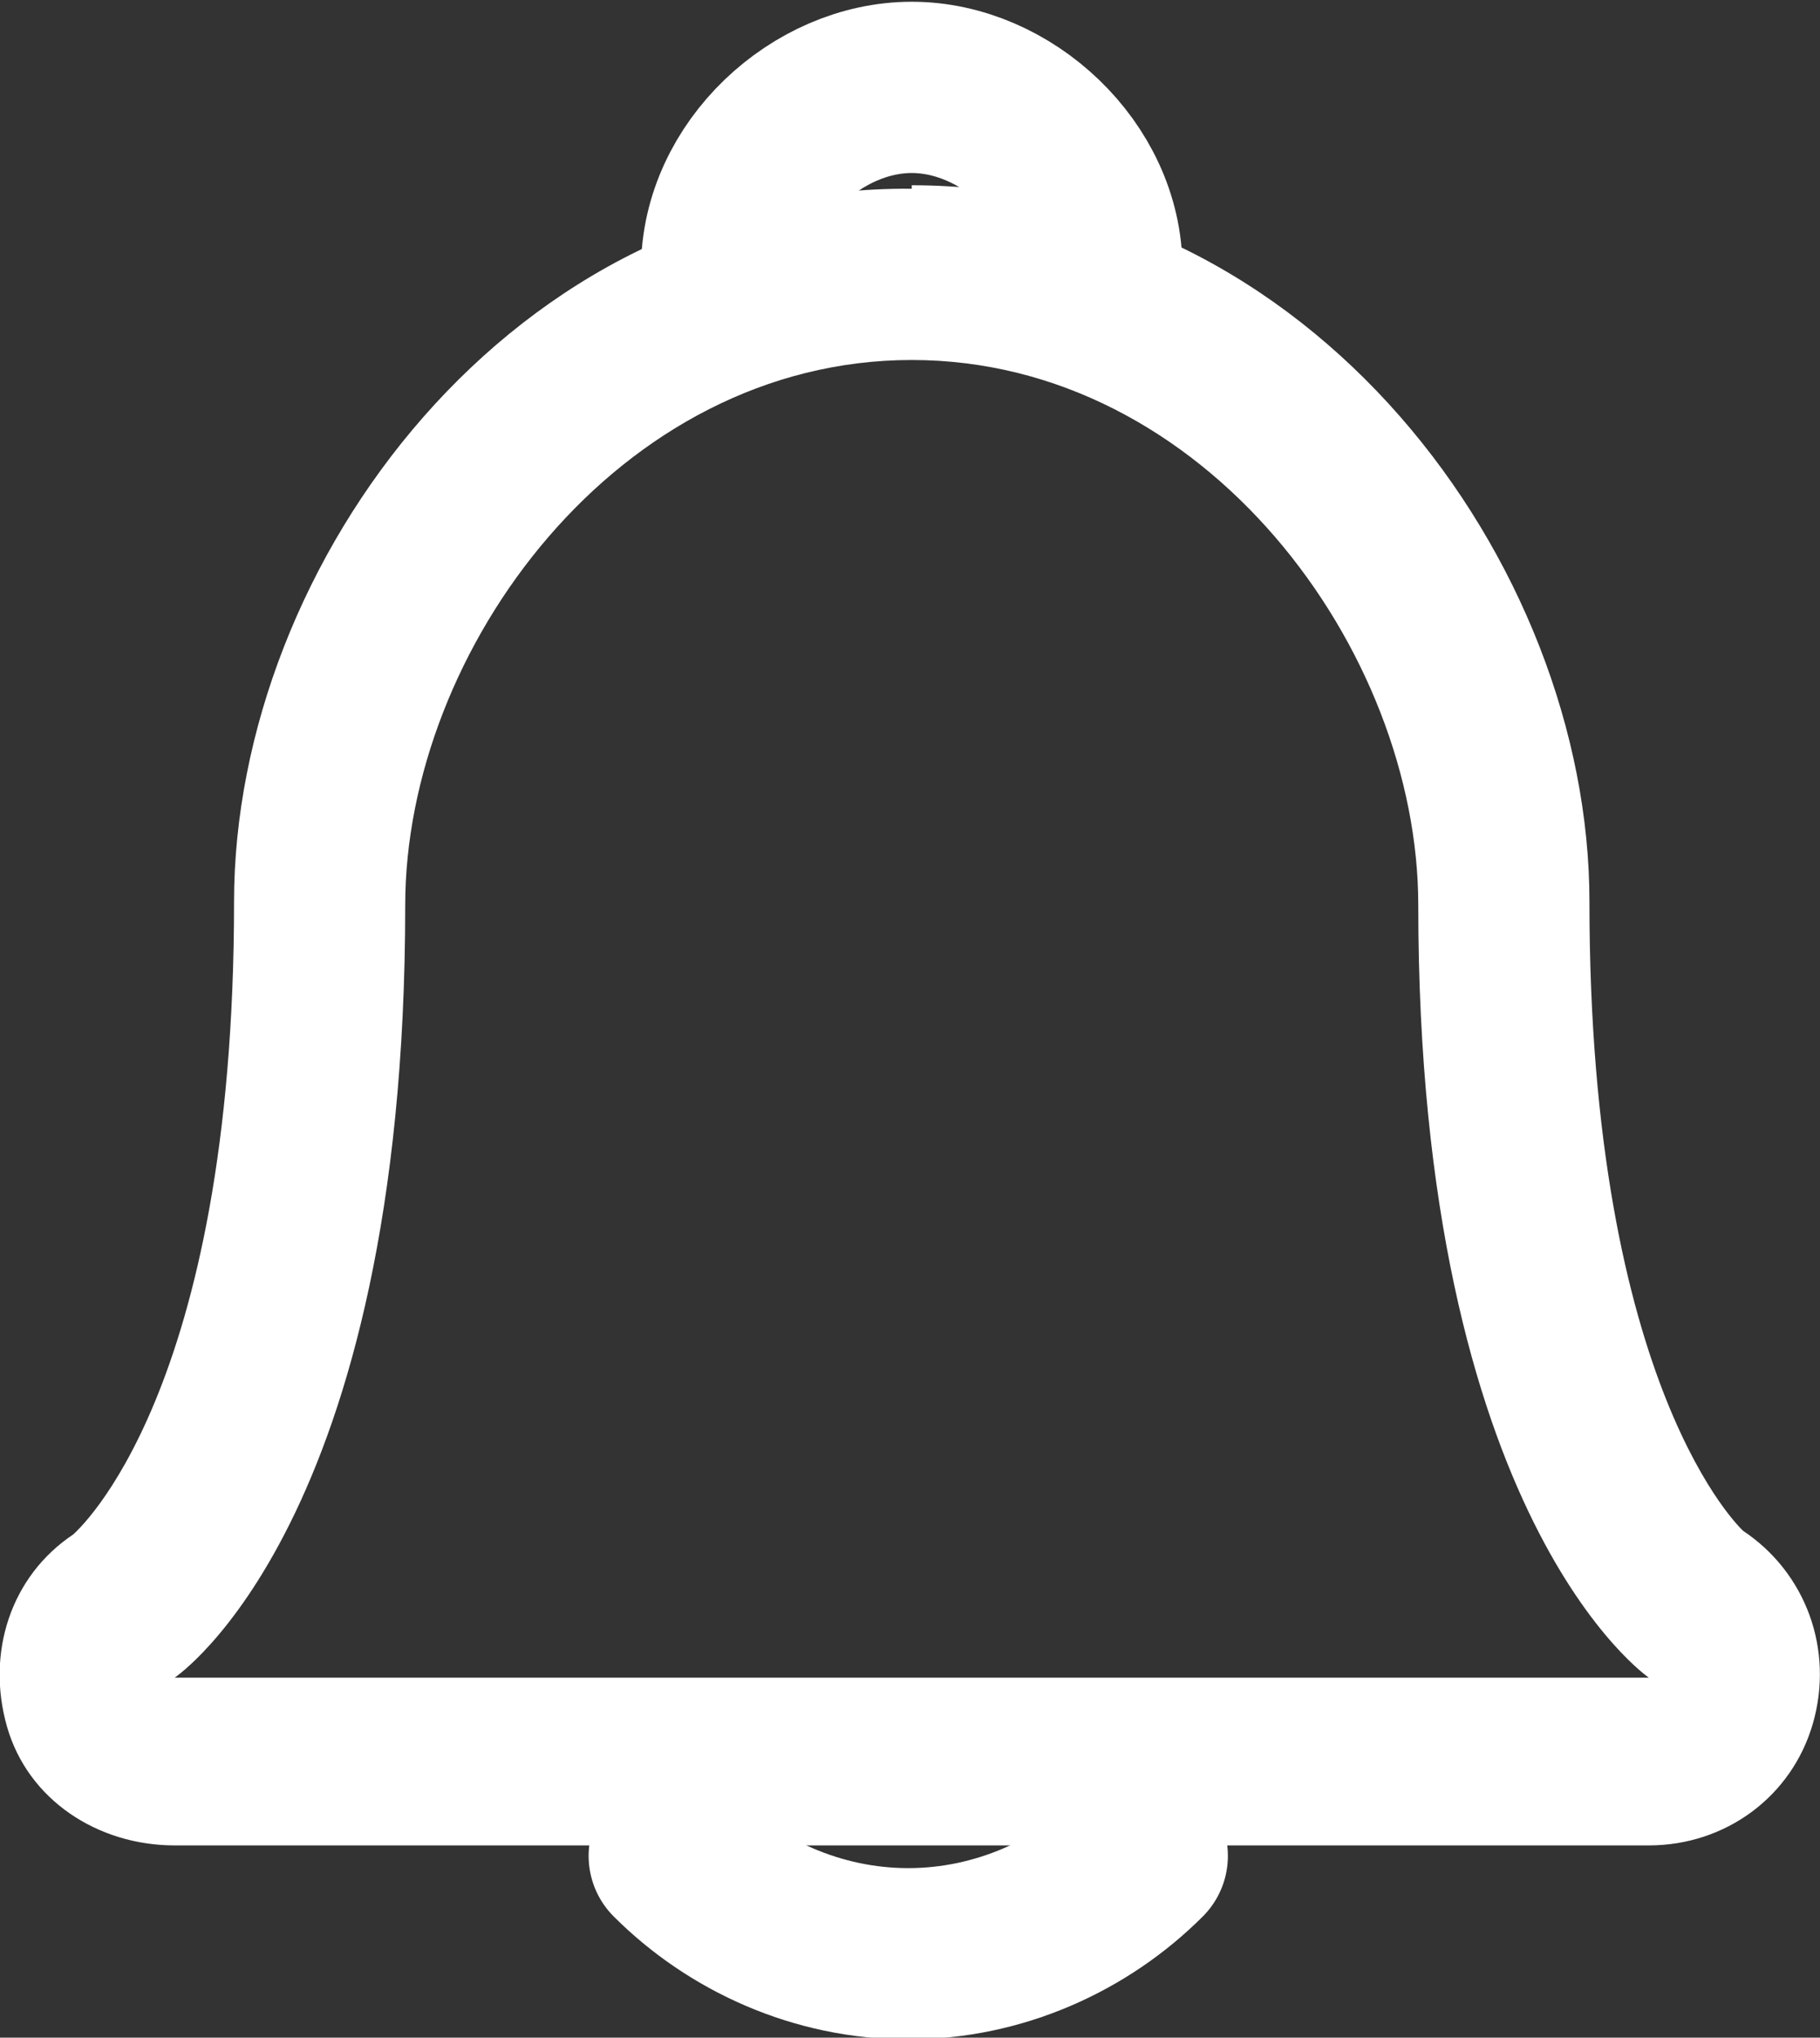 <?xml version="1.0" encoding="UTF-8"?>
<svg id="Livello_2" data-name="Livello 2" xmlns="http://www.w3.org/2000/svg" viewBox="0 0 5.21 5.83">
  <rect x="0" y="0" width="5.21" height="5.83" fill="#333333" stroke="none"/>
  <defs>
    <style>
      .cls-1 {
        fill: #fff;
      }

      .cls-2 {
        fill: none;
        stroke: #fff;
        stroke-linecap: round;
        stroke-linejoin: round;
        stroke-width: .49px;
      }
    </style>
  </defs>
  <g id="Livello_1-2" data-name="Livello 1">
    <g>
      <path class="cls-1" d="M2.61,1.03c.84,0,1.45,.83,1.45,1.56,0,1.76,.66,2.21,.66,2.21H.5s.66-.44,.66-2.21c0-.73,.61-1.56,1.45-1.56m0-.49C1.47,.53,.67,1.61,.67,2.58c0,1.41-.45,1.8-.46,1.81-.18,.12-.25,.34-.19,.55,.06,.21,.26,.34,.48,.34H4.72s0,0,0,0c.22,0,.41-.14,.47-.35,.06-.21-.02-.43-.2-.55,0,0,0,0,0,0,0,0-.44-.4-.44-1.8,0-.97-.8-2.05-1.94-2.05h0Z"/>
      <path class="cls-2" d="M3.27,5.31c-.17,.17-.41,.28-.67,.28s-.5-.11-.67-.28"/>
      <path class="cls-2" d="M2.08,.77c0-.28,.26-.52,.53-.52s.53,.24,.53,.52"/>
    </g>
  </g>
</svg>